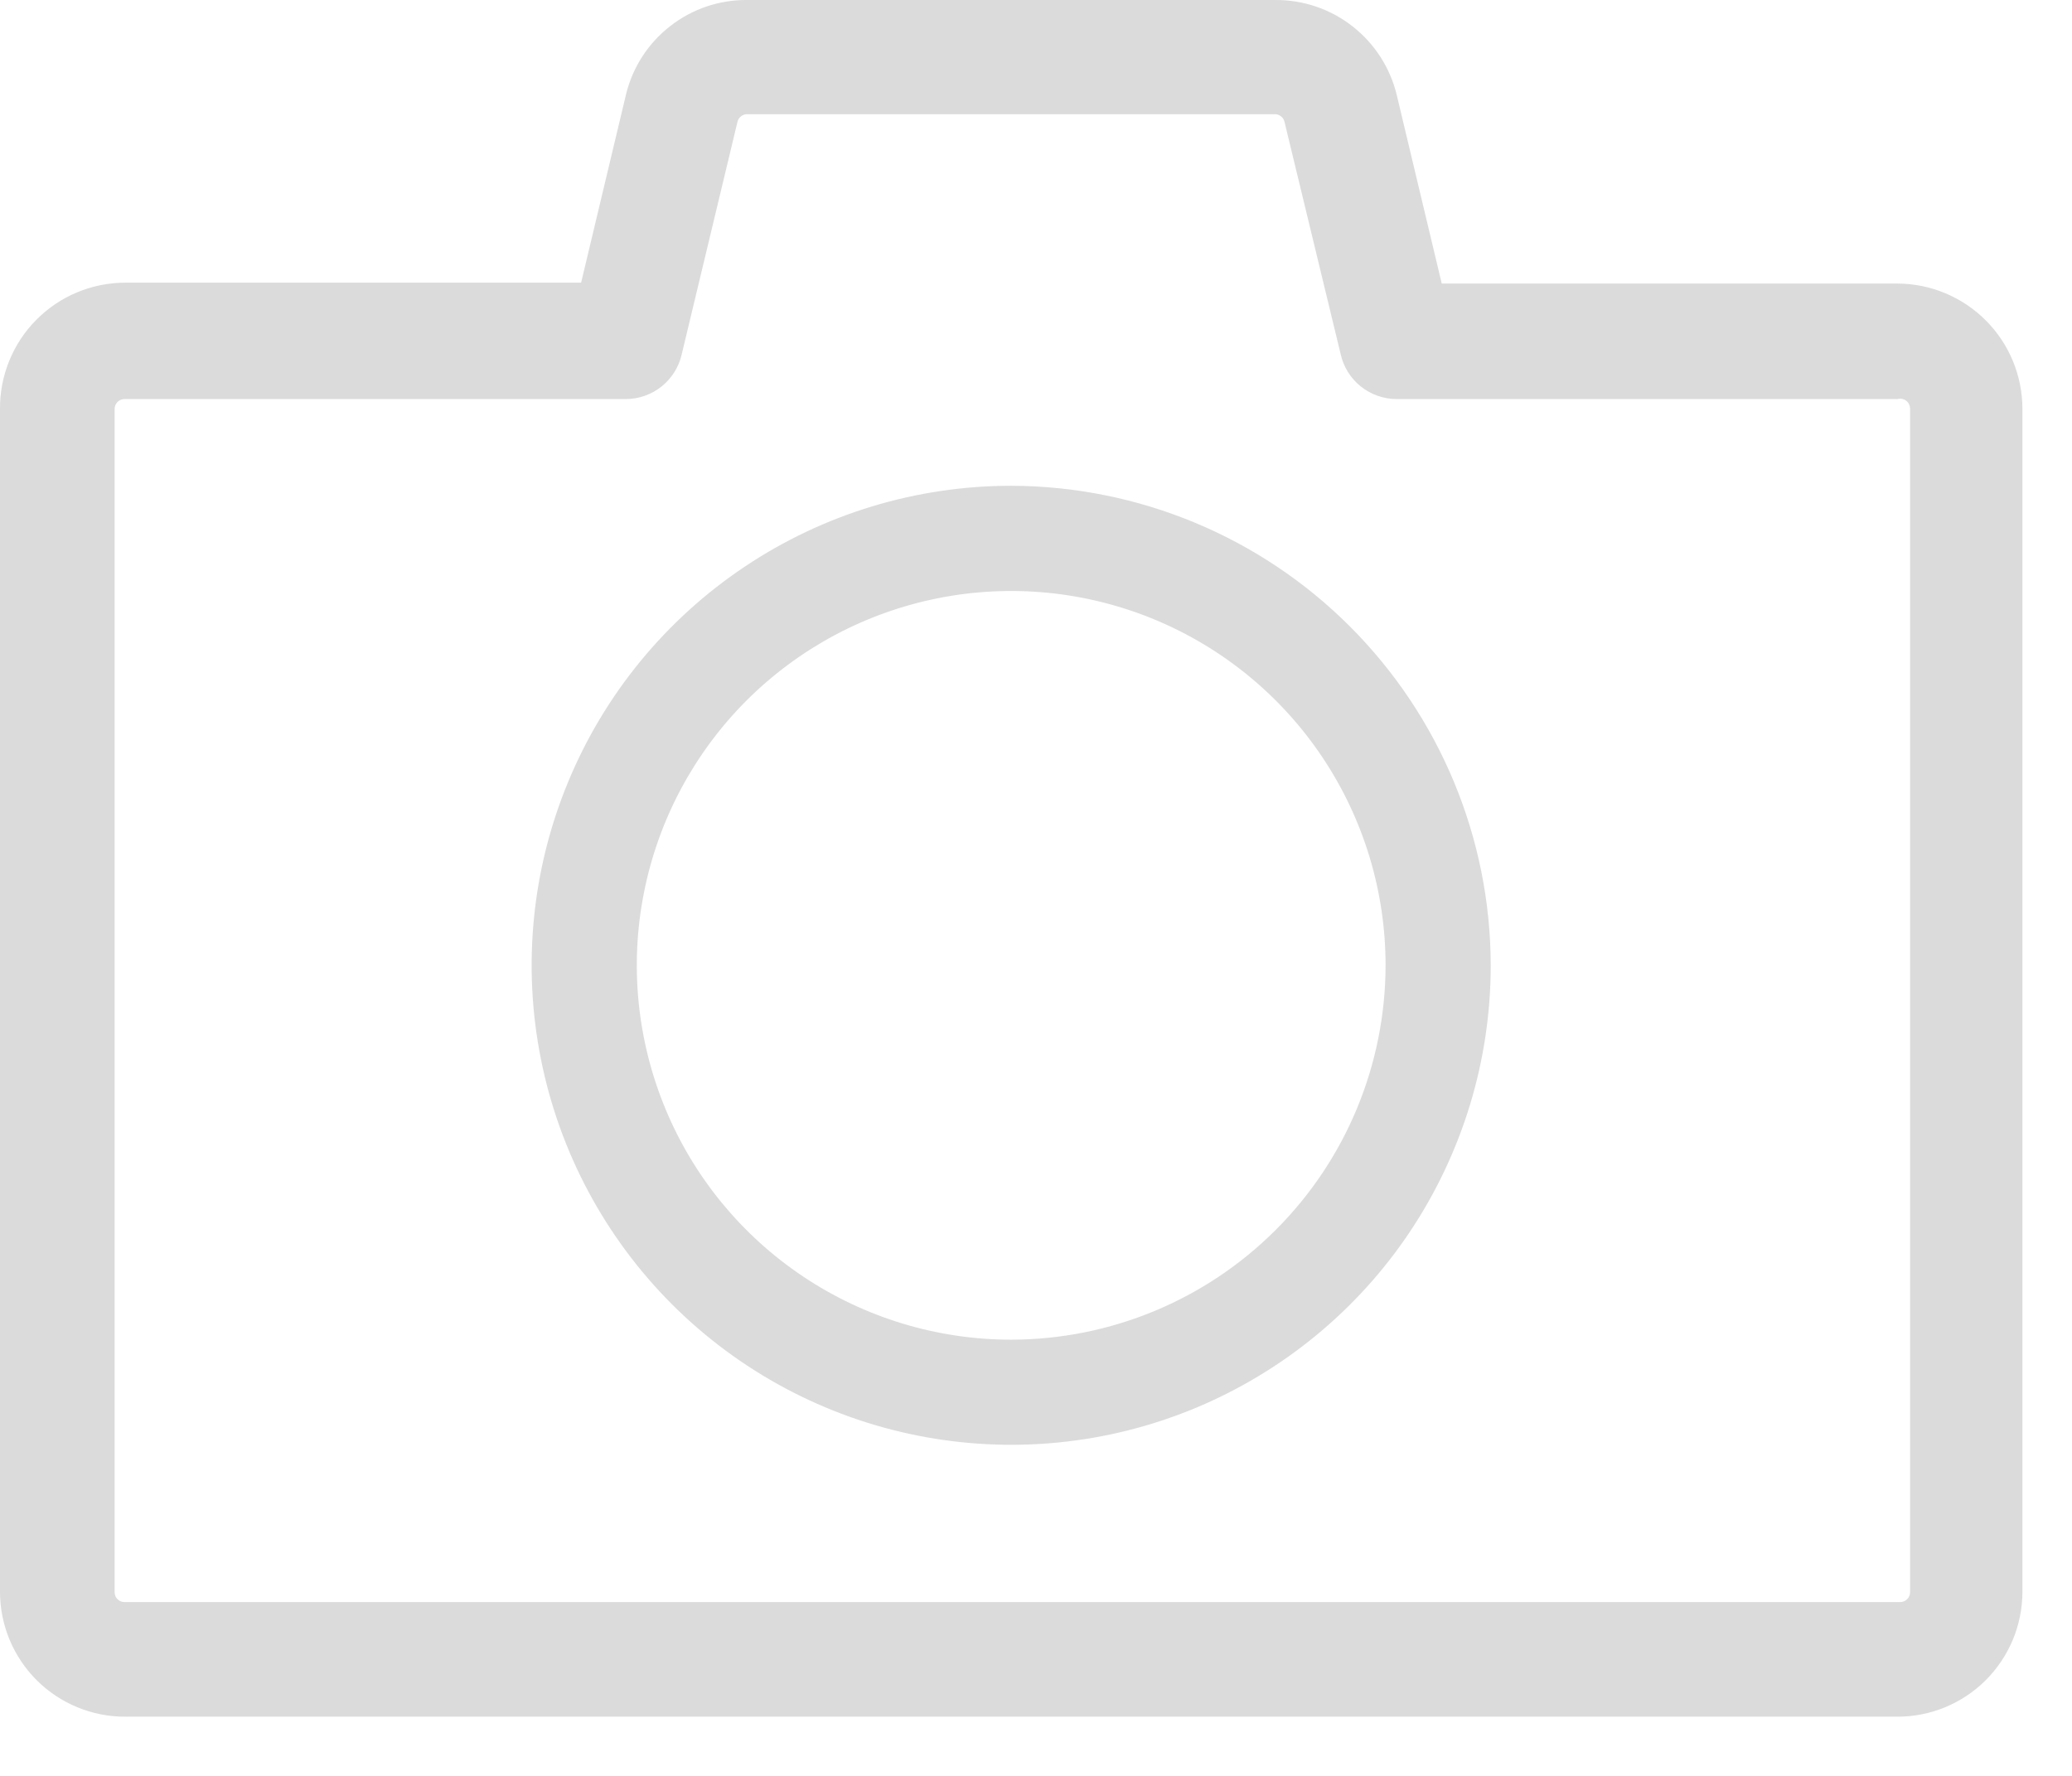 <svg width="28" height="24" viewBox="0 0 28 24" fill="none" xmlns="http://www.w3.org/2000/svg">
<path d="M25.642 3.832H19.483L18.876 1.288C18.788 0.919 18.578 0.592 18.28 0.358C17.983 0.124 17.615 -0.002 17.236 8.59431e-05H10.1C9.723 -0.004 9.355 0.12 9.058 0.352C8.76 0.583 8.549 0.909 8.46 1.275L7.853 3.82H1.688C1.465 3.821 1.245 3.866 1.039 3.952C0.833 4.038 0.647 4.164 0.49 4.323C0.333 4.481 0.209 4.669 0.125 4.876C0.041 5.083 -0.002 5.304 4.36174e-05 5.527V21.518C0.002 21.965 0.18 22.392 0.497 22.708C0.813 23.023 1.242 23.2 1.688 23.2H25.642C26.088 23.2 26.517 23.023 26.833 22.708C27.15 22.392 27.328 21.965 27.33 21.518V5.527C27.33 5.078 27.152 4.648 26.836 4.331C26.519 4.013 26.09 3.834 25.642 3.832ZM25.812 21.518C25.812 21.536 25.808 21.554 25.801 21.57C25.794 21.587 25.783 21.602 25.77 21.614C25.757 21.627 25.742 21.637 25.725 21.643C25.708 21.649 25.69 21.652 25.672 21.651H1.688C1.67 21.652 1.652 21.649 1.635 21.643C1.619 21.637 1.603 21.627 1.59 21.614C1.577 21.602 1.567 21.587 1.559 21.57C1.552 21.554 1.549 21.536 1.549 21.518V5.527C1.549 5.509 1.552 5.491 1.559 5.474C1.567 5.458 1.577 5.443 1.59 5.43C1.603 5.418 1.619 5.408 1.635 5.402C1.652 5.395 1.67 5.392 1.688 5.393H8.46C8.636 5.392 8.806 5.331 8.943 5.221C9.079 5.111 9.175 4.957 9.213 4.786L9.966 1.646C9.973 1.616 9.99 1.589 10.015 1.571C10.039 1.552 10.069 1.542 10.1 1.543H17.224C17.255 1.542 17.285 1.552 17.309 1.571C17.334 1.589 17.351 1.616 17.358 1.646L18.117 4.786C18.155 4.957 18.25 5.111 18.387 5.221C18.524 5.331 18.694 5.392 18.87 5.393H25.642C25.662 5.387 25.683 5.387 25.704 5.391C25.725 5.395 25.744 5.404 25.761 5.417C25.777 5.43 25.791 5.446 25.799 5.466C25.808 5.485 25.812 5.506 25.812 5.527V21.518Z" fill="#DBDBDB"/>
<path d="M13.665 6.565C12.383 6.565 11.13 6.945 10.064 7.658C8.999 8.37 8.168 9.382 7.678 10.566C7.187 11.75 7.059 13.053 7.309 14.31C7.559 15.567 8.176 16.722 9.082 17.628C9.989 18.534 11.143 19.151 12.4 19.401C13.657 19.651 14.96 19.523 16.144 19.033C17.328 18.542 18.341 17.712 19.053 16.646C19.765 15.58 20.145 14.327 20.145 13.046C20.142 11.328 19.458 9.682 18.243 8.467C17.029 7.252 15.382 6.569 13.665 6.565ZM13.665 18.105C12.664 18.105 11.686 17.808 10.854 17.252C10.022 16.696 9.373 15.906 8.991 14.982C8.608 14.057 8.507 13.04 8.703 12.059C8.898 11.077 9.38 10.176 10.087 9.468C10.795 8.761 11.696 8.279 12.678 8.084C13.659 7.889 14.676 7.989 15.601 8.372C16.525 8.755 17.315 9.403 17.871 10.235C18.427 11.067 18.724 12.045 18.724 13.046C18.722 14.387 18.189 15.673 17.24 16.621C16.292 17.57 15.006 18.103 13.665 18.105Z" fill="#DBDBDB"/>
</svg>
